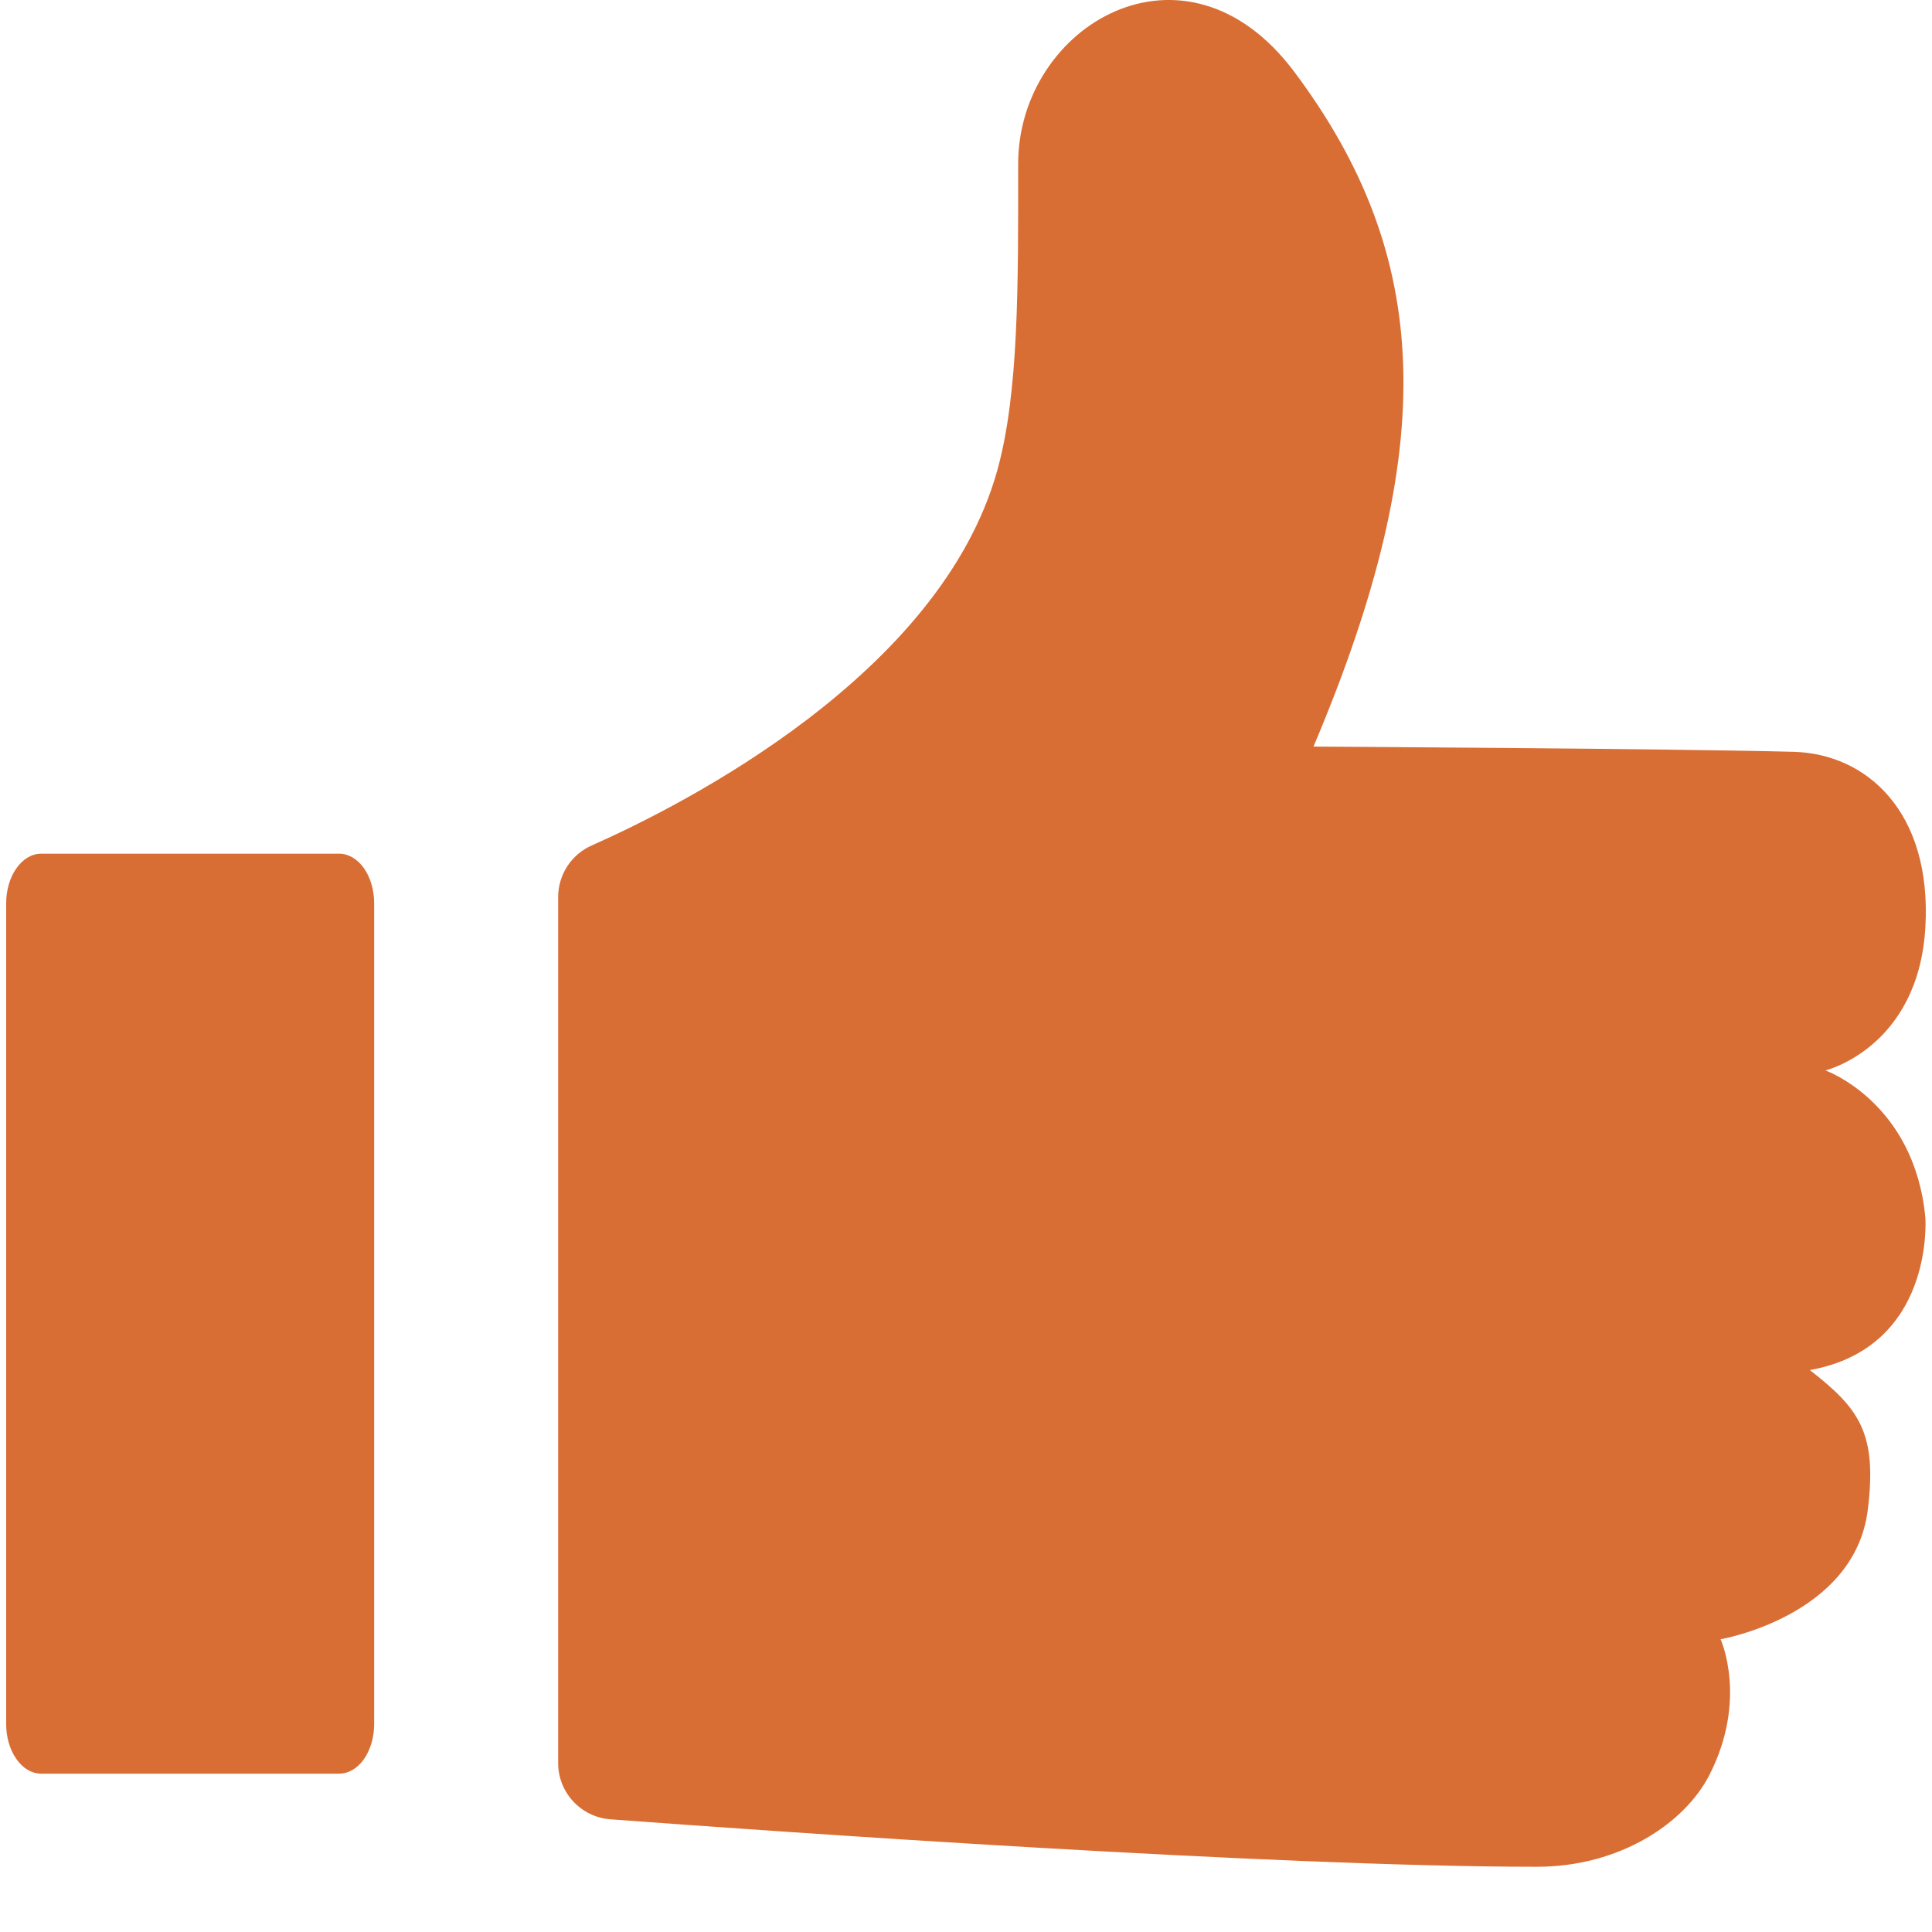<svg width="21" height="21" viewBox="0 0 21 21" fill="none" xmlns="http://www.w3.org/2000/svg">
<path fill-rule="evenodd" clip-rule="evenodd" d="M6.067 9.75C6.067 9.505 6.213 9.284 6.438 9.187C7.449 8.738 10.219 7.326 10.838 5.12C11.077 4.268 11.067 3.077 11.067 1.781C11.067 0.279 12.88 -0.805 14.067 0.779C15.567 2.78 15.657 4.855 14.277 8.115C14.277 8.115 18.212 8.137 19.496 8.172C20.291 8.193 21 8.826 20.928 10.079C20.852 11.389 19.842 11.635 19.842 11.635C19.842 11.635 20.811 11.98 20.928 13.238C20.928 13.238 21.031 14.65 19.672 14.892C20.212 15.312 20.405 15.578 20.302 16.412C20.157 17.569 18.702 17.818 18.702 17.818C18.702 17.818 19.001 18.471 18.58 19.294C18.314 19.814 17.611 20.291 16.706 20.291C13.834 20.291 8.397 19.906 6.634 19.775C6.315 19.751 6.067 19.485 6.067 19.164C6.067 17.294 6.067 11.36 6.067 9.75Z" fill="#D96E34"/>
<path fill-rule="evenodd" clip-rule="evenodd" d="M4.067 9.819C4.067 9.676 4.027 9.538 3.956 9.437C3.884 9.336 3.787 9.279 3.686 9.279H0.448C0.347 9.279 0.25 9.336 0.179 9.437C0.107 9.538 0.067 9.675 0.067 9.819V18.74C0.067 18.883 0.107 19.02 0.179 19.121C0.25 19.223 0.347 19.279 0.448 19.279H3.686C3.787 19.279 3.884 19.223 3.956 19.121C4.027 19.02 4.067 18.883 4.067 18.74V9.819Z" fill="#D96E34"/>
</svg>